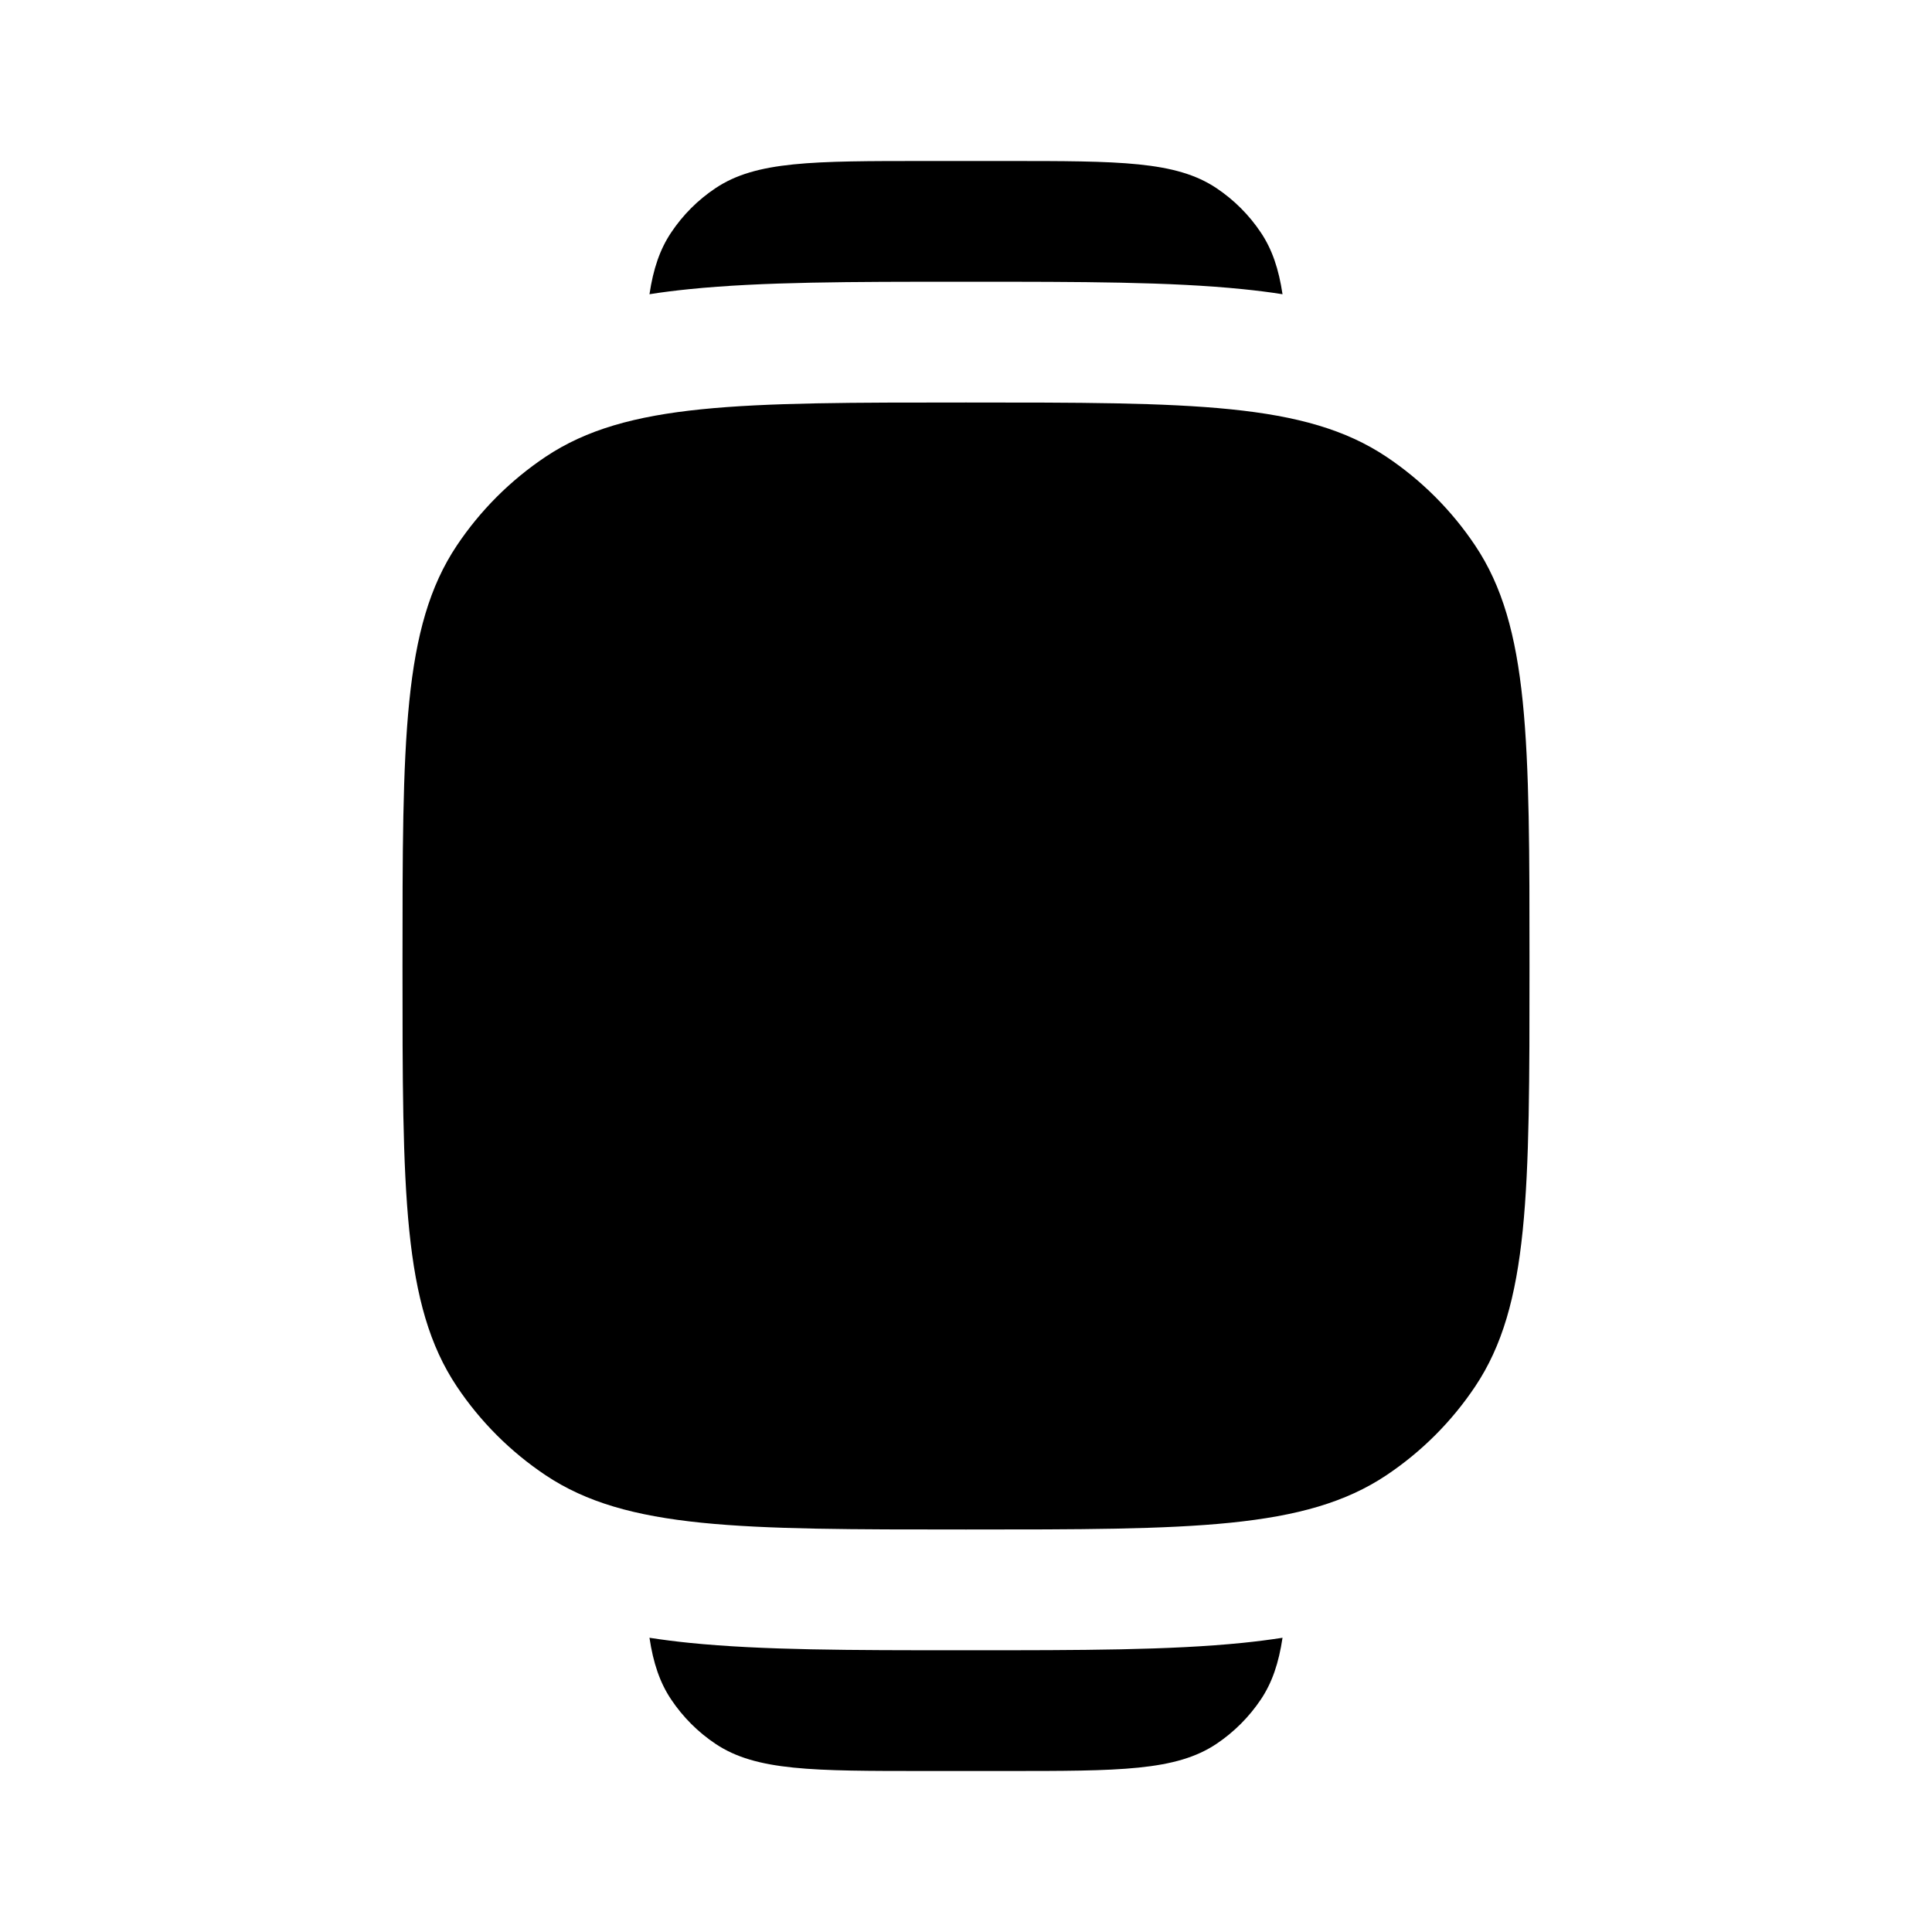 <svg width="24" height="24" viewBox="0 0 24 24" fill="none" xmlns="http://www.w3.org/2000/svg">
<path d="M5 12C5 9.191 5 7.787 5.674 6.778C5.966 6.341 6.341 5.966 6.778 5.674C7.787 5 9.191 5 12 5C14.809 5 16.213 5 17.222 5.674C17.659 5.966 18.034 6.341 18.326 6.778C19 7.787 19 9.191 19 12C19 14.809 19 16.213 18.326 17.222C18.034 17.659 17.659 18.034 17.222 18.326C16.213 19 14.809 19 12 19C9.191 19 7.787 19 6.778 18.326C6.341 18.034 5.966 17.659 5.674 17.222C5 16.213 5 14.809 5 12Z" fill="#000000"/>
<path d="M12.5 22H11.5C10.095 22 9.393 22 8.889 21.663C8.67 21.517 8.483 21.329 8.337 21.111C8.197 20.902 8.115 20.659 8.068 20.345C8.23 20.37 8.395 20.391 8.562 20.408C9.467 20.5 10.584 20.5 11.923 20.5H12.077C13.416 20.5 14.533 20.5 15.438 20.408C15.605 20.391 15.77 20.37 15.932 20.345C15.885 20.659 15.803 20.902 15.663 21.111C15.517 21.329 15.329 21.517 15.111 21.663C14.607 22 13.905 22 12.5 22Z" fill="#000000"/>
<path d="M12.5 2H11.5C10.095 2 9.393 2 8.889 2.337C8.67 2.483 8.483 2.67 8.337 2.889C8.197 3.098 8.115 3.341 8.068 3.655C8.23 3.629 8.395 3.609 8.562 3.592C9.467 3.5 10.584 3.5 11.923 3.5H12.077C13.416 3.5 14.533 3.5 15.438 3.592C15.605 3.609 15.77 3.629 15.932 3.655C15.885 3.341 15.803 3.098 15.663 2.889C15.517 2.67 15.329 2.483 15.111 2.337C14.607 2 13.905 2 12.5 2Z" fill="#000000"/>
<path fill-rule="evenodd" clip-rule="evenodd" d="M12 8.25C12.414 8.25 12.75 8.586 12.75 9V11.758L14.52 13.459C14.818 13.746 14.828 14.221 14.541 14.52C14.254 14.818 13.779 14.828 13.48 14.541L11.48 12.617C11.333 12.476 11.25 12.281 11.25 12.077V9C11.25 8.586 11.586 8.25 12 8.25Z" fill="#000000"/>
</svg>